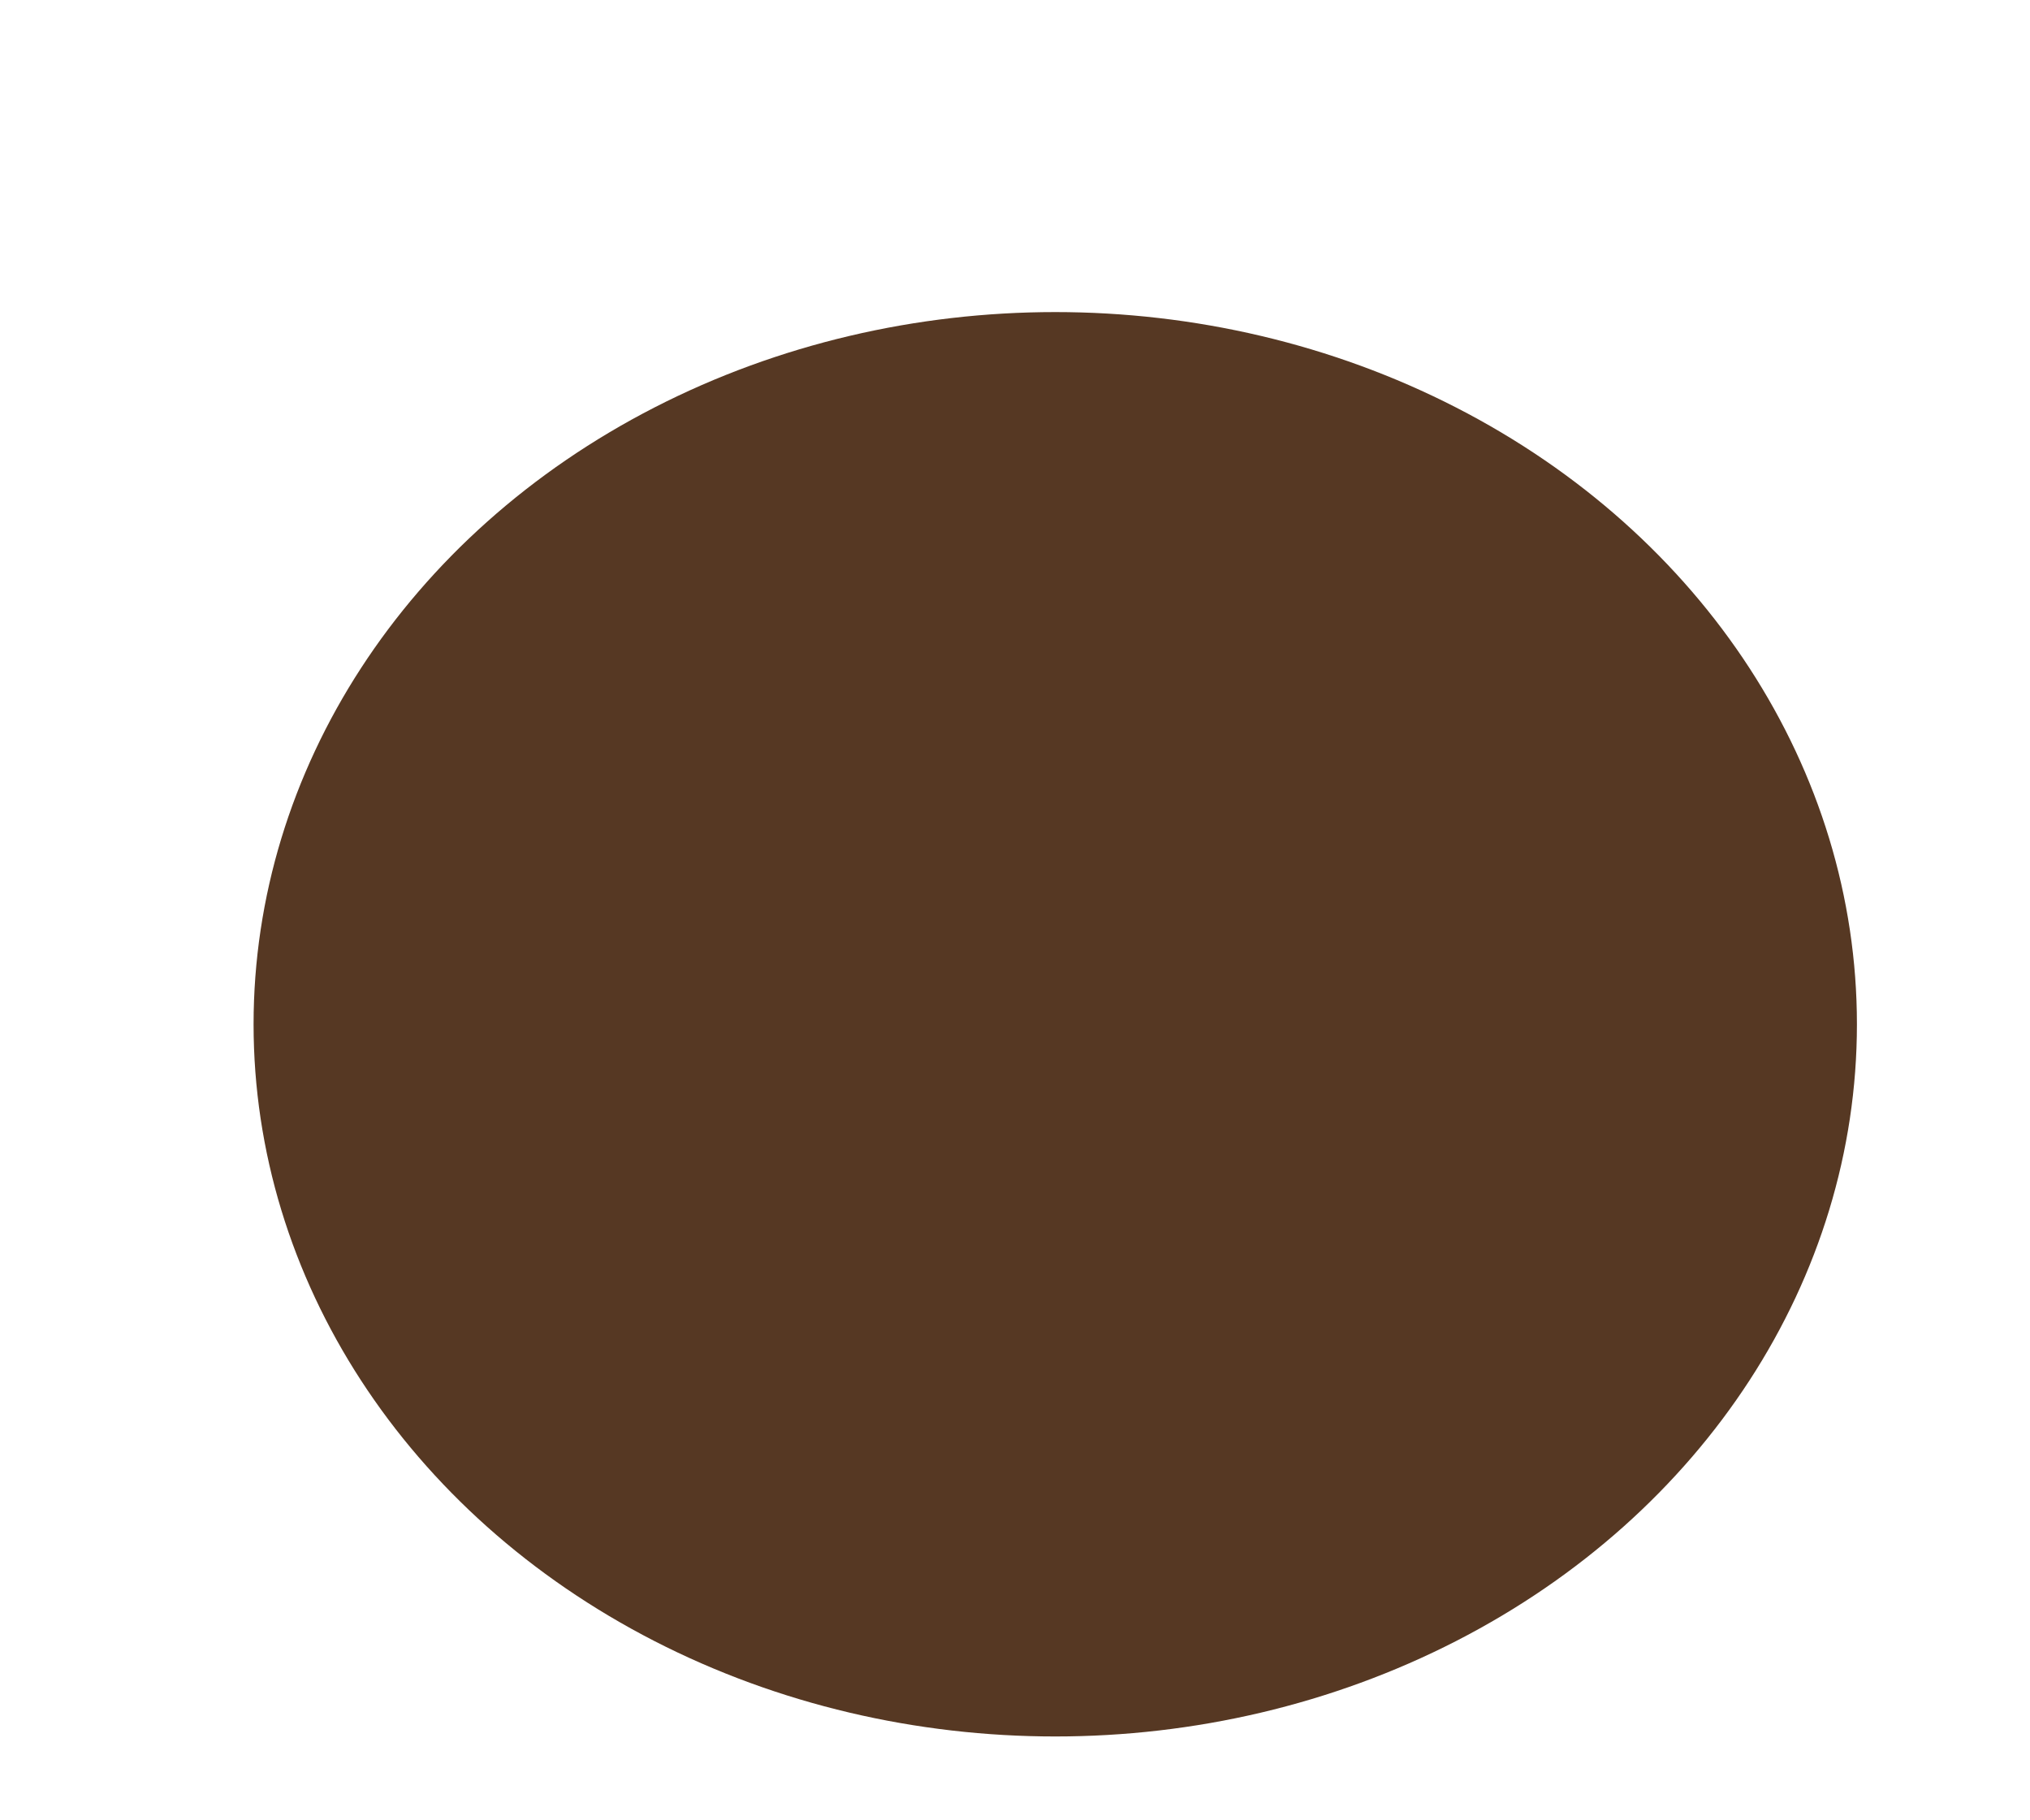 <svg xmlns="http://www.w3.org/2000/svg" xmlns:xlink="http://www.w3.org/1999/xlink" width="116" height="104" viewBox="0 0 116 104"><defs><style>.cls-1{filter:url(#AI_Skygge_2);}.cls-2{fill:#563823;}</style><filter id="AI_Skygge_2" x="-15" y="-15" width="140" height="130" name="AI_Skygge_2"><feGaussianBlur result="blur" stdDeviation="6" in="SourceAlpha"/><feOffset result="offsetBlurredAlpha" dx="8" dy="8" in="blur"/><feMerge><feMergeNode in="offsetBlurredAlpha"/><feMergeNode in="SourceGraphic"/></feMerge></filter></defs><title>Switch2</title><g id="Lag_16" data-name="Lag 16"><g class="cls-1"><ellipse class="cls-2" cx="52.3" cy="50.52" rx="45.81" ry="40.69"/></g></g></svg>
